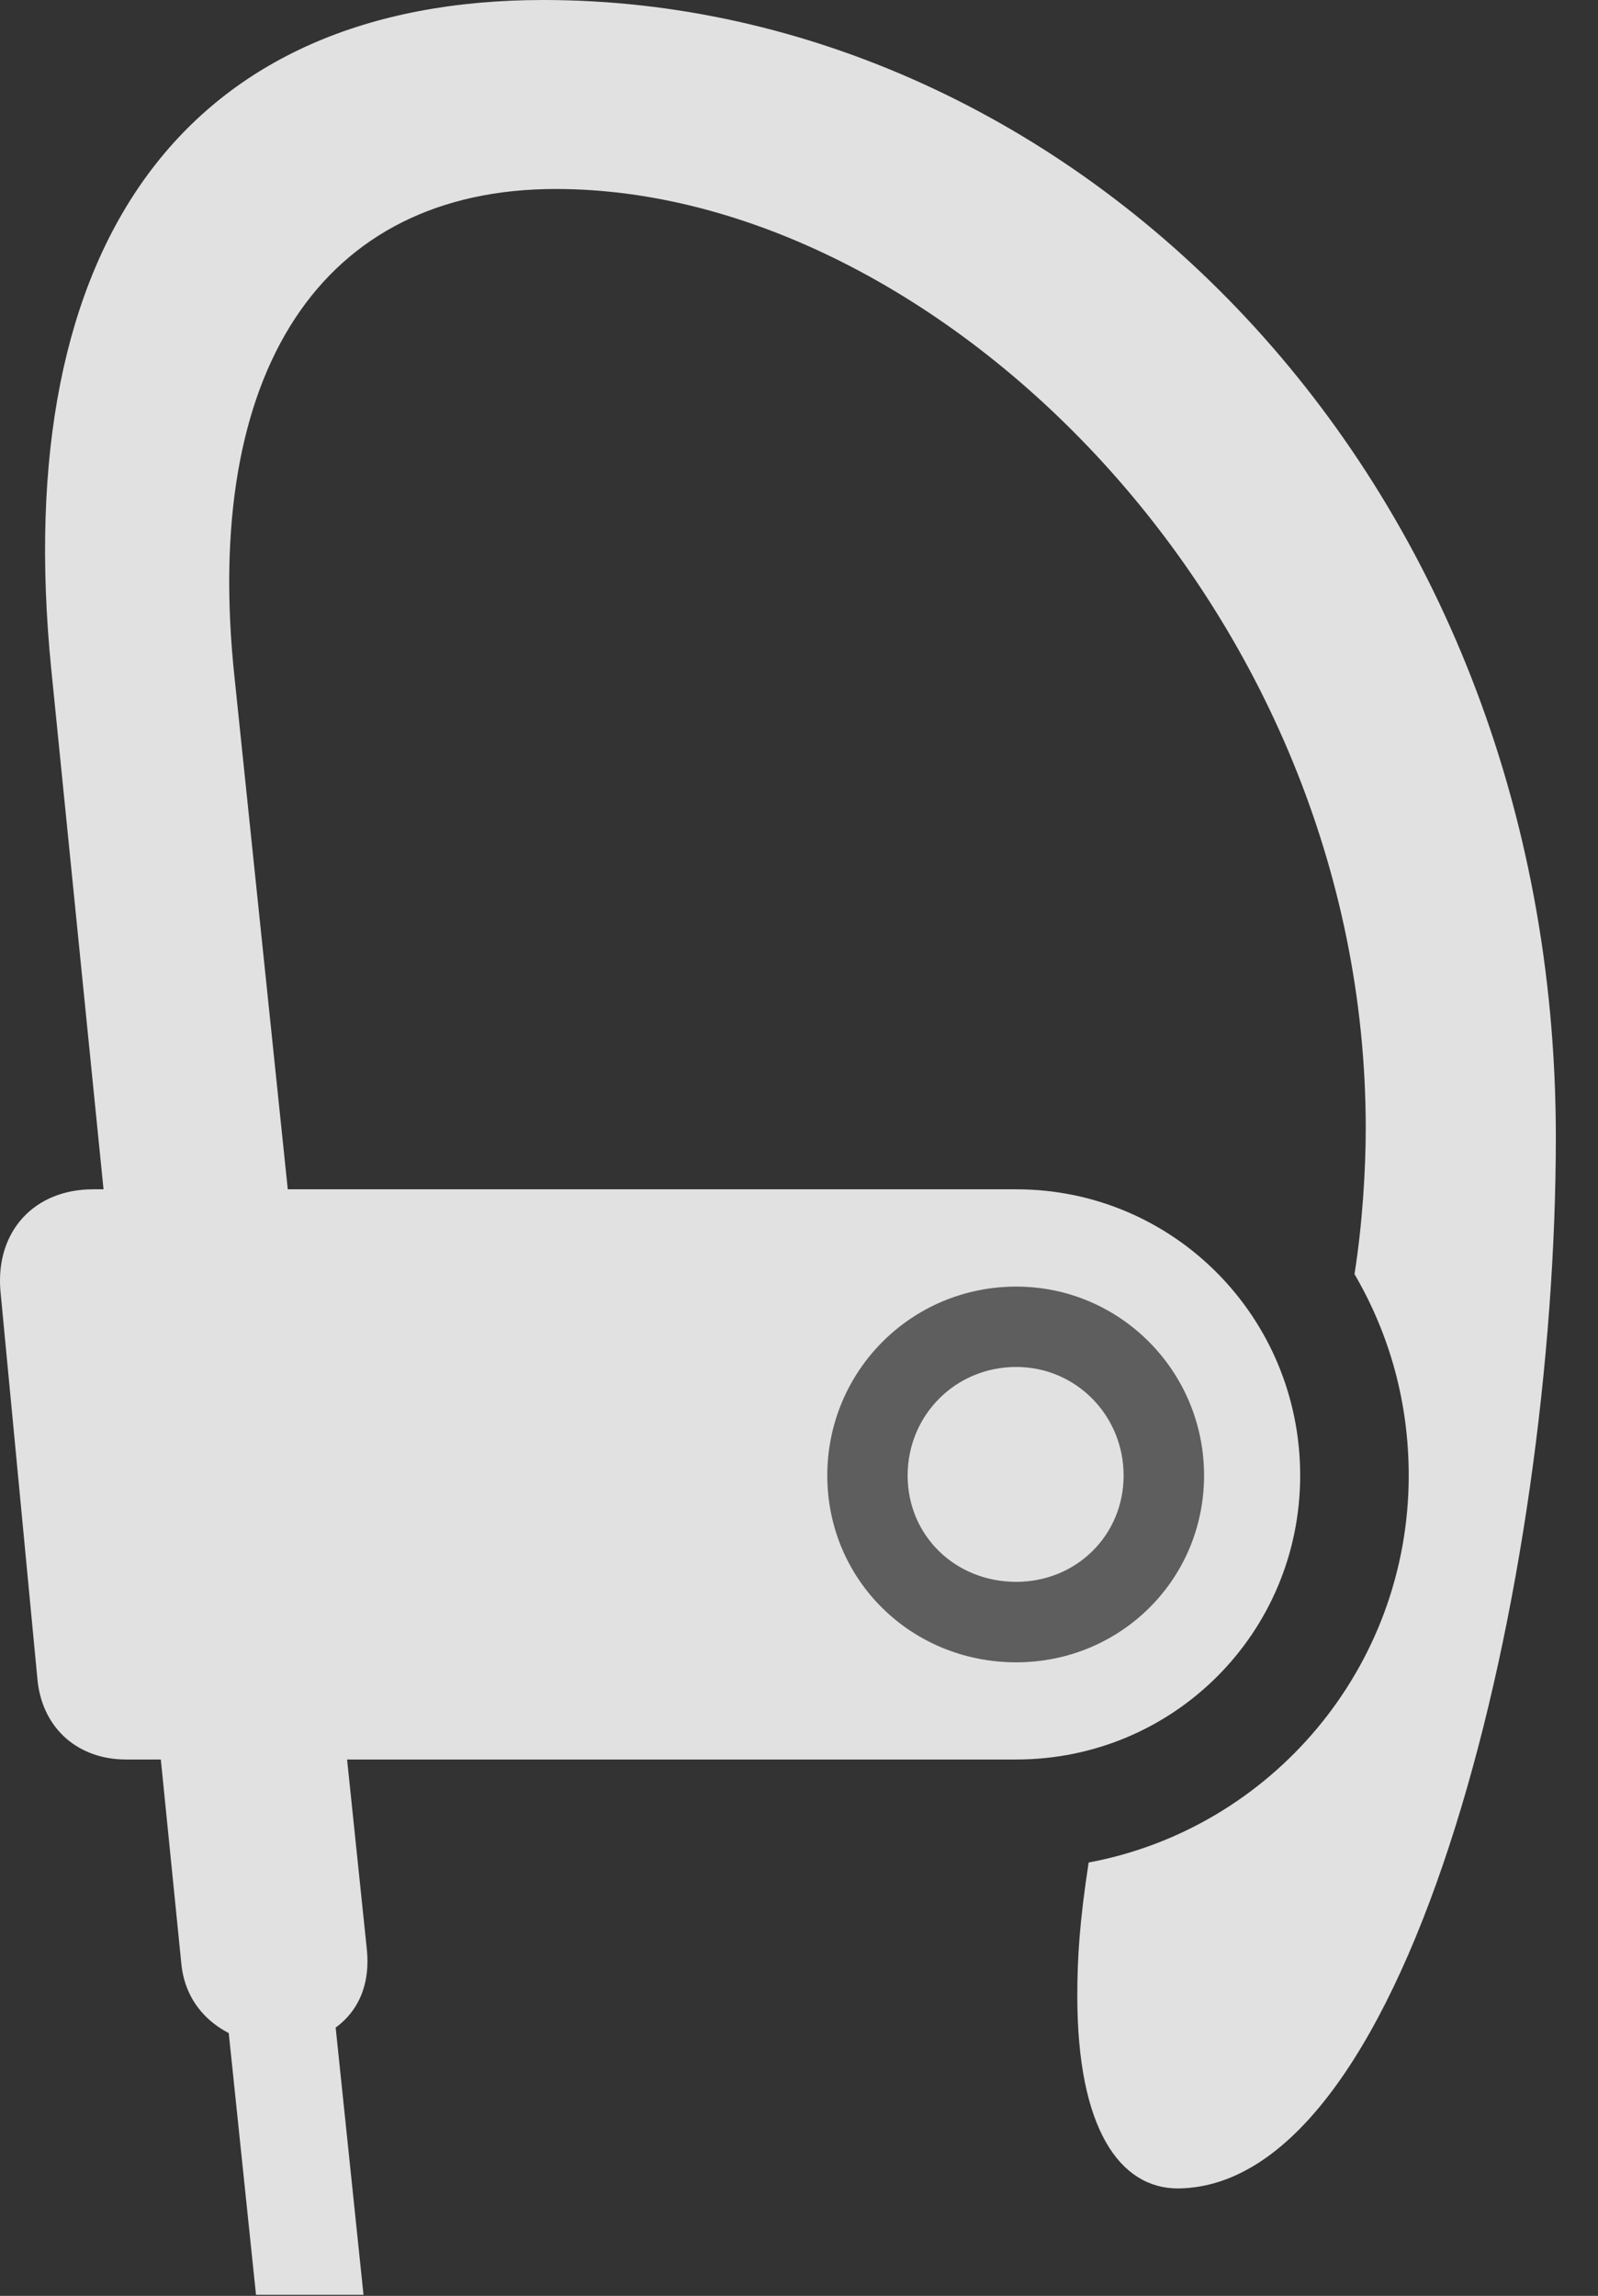 <?xml version="1.0" encoding="UTF-8"?>
<!--Generator: Apple Native CoreSVG 232.5-->
<!DOCTYPE svg
PUBLIC "-//W3C//DTD SVG 1.1//EN"
       "http://www.w3.org/Graphics/SVG/1.1/DTD/svg11.dtd">
<svg version="1.1" xmlns="http://www.w3.org/2000/svg" xmlns:xlink="http://www.w3.org/1999/xlink" width="13.795" height="19.814">
 <rect width="100%" height="100%" fill="#333333" stroke="none"/>
 <g>
  <rect height="19.814" opacity="0" width="13.795" x="0" y="0"/>
  <path d="M8.773 15.185C10.13 15.185 11.224 14.092 11.224 12.734C11.224 11.367 10.13 10.264 8.773 10.264L0.804 10.264C0.296 10.264-0.036 10.625 0.003 11.133L0.325 14.512C0.374 14.932 0.687 15.185 1.087 15.185ZM8.773 13.652C9.29 13.652 9.7 13.252 9.7 12.734C9.7 12.217 9.29 11.797 8.773 11.797C8.245 11.797 7.835 12.217 7.835 12.734C7.835 13.252 8.245 13.652 8.773 13.652ZM3.138 19.805L2.796 16.523L1.868 16.523L2.21 19.805ZM8.773 14.346C7.864 14.346 7.142 13.633 7.142 12.734C7.142 11.836 7.864 11.104 8.773 11.104C9.671 11.104 10.394 11.836 10.394 12.734C10.394 13.633 9.671 14.346 8.773 14.346ZM4.691 0C1.634 0 0.071 2.07 0.443 5.781L1.566 16.953C1.663 17.9 3.275 17.9 3.167 16.826L2.025 5.85C1.741 3.203 2.777 1.631 4.798 1.631C8.079 1.631 11.79 5.234 11.79 9.736C11.79 10.098 11.761 10.566 11.693 10.996C11.995 11.514 12.161 12.1 12.161 12.734C12.161 14.395 10.97 15.781 9.398 16.074C9.32 16.582 9.3 16.895 9.3 17.227C9.3 18.379 9.671 18.887 10.169 18.887C12.2 18.867 13.431 13.623 13.431 9.814C13.431 4.053 9.222 0 4.691 0Z" fill="#ffffff" fill-opacity="0.85"/>
  <path d="M8.773 13.652C9.29 13.652 9.7 13.252 9.7 12.734C9.7 12.217 9.29 11.797 8.773 11.797C8.245 11.797 7.835 12.217 7.835 12.734C7.835 13.252 8.245 13.652 8.773 13.652ZM8.773 14.346C7.864 14.346 7.142 13.633 7.142 12.734C7.142 11.836 7.864 11.104 8.773 11.104C9.671 11.104 10.394 11.836 10.394 12.734C10.394 13.633 9.671 14.346 8.773 14.346Z" fill="#ffffff" fill-opacity="0.212"/>
 </g>
</svg>

